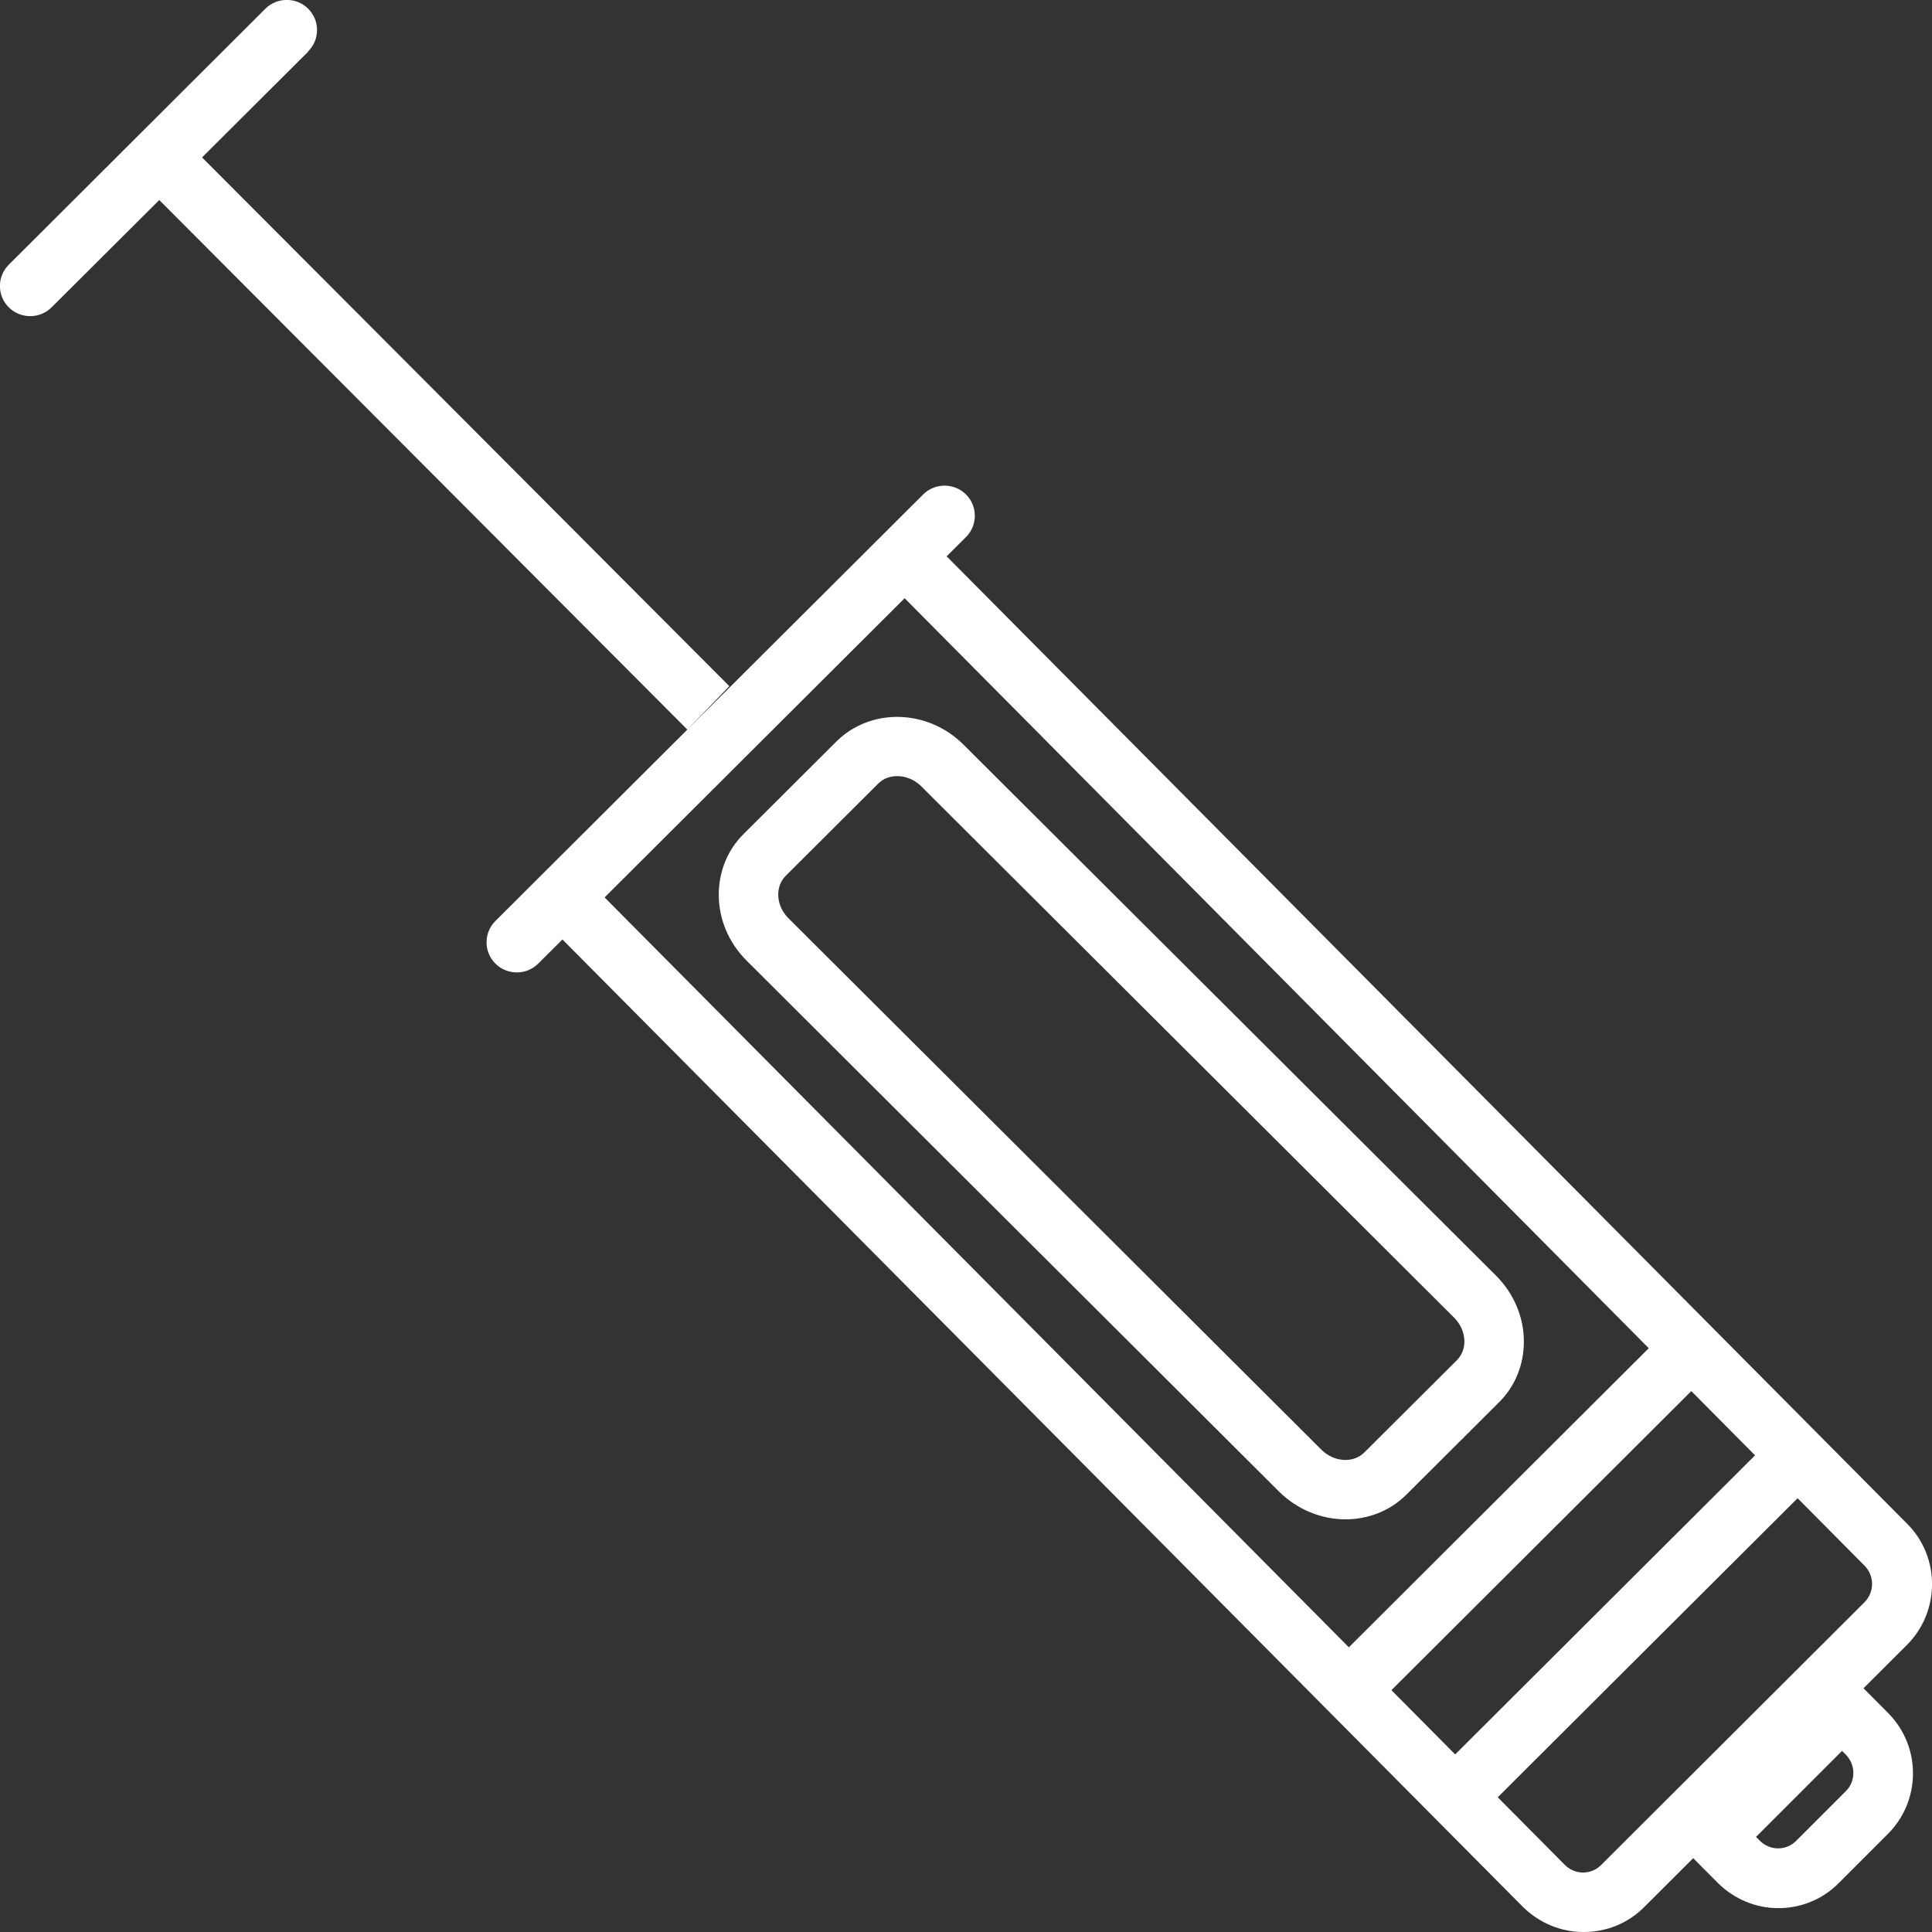 <?xml version="1.0" encoding="UTF-8"?><svg id="uuid-d0888f2a-c11f-4d39-94e6-ec9c465ec14a" xmlns="http://www.w3.org/2000/svg" viewBox="0 0 64 64"><rect x="0" y="0" width="64" height="64" fill="#333333" stroke="none"/><g id="uuid-fd1aa8ac-81de-4129-90b5-1cb9ed1f31d2"><g id="uuid-522018c1-b66e-41fd-8564-a7df152796a4"><path d="m52.45,64h0c-.75,0-1.46-.3-2-.83L17.23,29.71l12.73-12.69,33.22,33.46c1.1,1.1,1.09,2.9,0,4h0l-8.72,8.7c-.53.53-1.24.82-1.99.82ZM20.01,29.71l31.83,32.07c.16.16.38.25.6.25h0c.23,0,.44-.09.6-.25l8.72-8.7c.34-.34.34-.88,0-1.22L29.95,19.8l-9.94,9.91Z" fill="#fff"/><path d="m58.91,63.21h0c-.75,0-1.46-.3-2-.83l-1.51-1.52,5.64-5.63,1.51,1.52c1.1,1.11,1.09,2.9-.01,4l-1.64,1.64c-.53.53-1.24.82-1.99.82Zm-.73-2.35l.12.12c.16.16.38.25.6.25h0c.23,0,.44-.09.6-.25l1.64-1.64c.34-.33.34-.88,0-1.22l-.12-.12-2.85,2.85Z" fill="#fff"/><path d="m32,17.79l-14.17,14.13c-.39.39-1.03.39-1.42,0h0c-.39-.39-.39-1.02,0-1.41l14.17-14.13c.39-.39,1.03-.39,1.42,0h0c.39.39.39,1.02,0,1.41Z" fill="#fff"/><polygon points="60.32 48.86 48.99 60.16 47.58 58.74 58.91 47.44 60.32 48.86" fill="#fff"/><polygon points="56.78 45.33 45.45 56.63 44.04 55.21 55.37 43.91 56.78 45.33" fill="#fff"/><path d="m10.21,1.71L1.71,10.18c-.39.39-1.03.39-1.42,0h0c-.39-.39-.39-1.02,0-1.41L8.79.29c.39-.39,1.03-.39,1.42,0h0c.39.39.39,1.02,0,1.41Z" fill="#fff"/><polygon points="24.16 22.73 22.77 24.17 5.02 6.37 6.41 4.93 24.16 22.73" fill="#fff"/><path d="m44.57,50.33c-.78,0-1.58-.31-2.19-.91l-17.65-17.6c-.59-.59-.92-1.37-.92-2.18,0-.77.29-1.49.83-2.02l3.06-3.05c1.13-1.13,3.02-1.09,4.21.09l17.65,17.6c.59.59.92,1.37.92,2.18,0,.77-.29,1.49-.83,2.02l-3.06,3.05c-.55.55-1.28.82-2.02.82Zm-14.85-24.62c-.24,0-.46.08-.63.25l-3.06,3.05c-.16.16-.25.38-.25.62,0,.29.12.57.34.79l17.65,17.6c.42.42,1.06.46,1.43.09l3.06-3.05c.16-.16.25-.38.25-.62,0-.29-.12-.57-.34-.79l-17.65-17.6c-.23-.23-.52-.34-.8-.34Z" fill="#fff"/></g></g></svg>